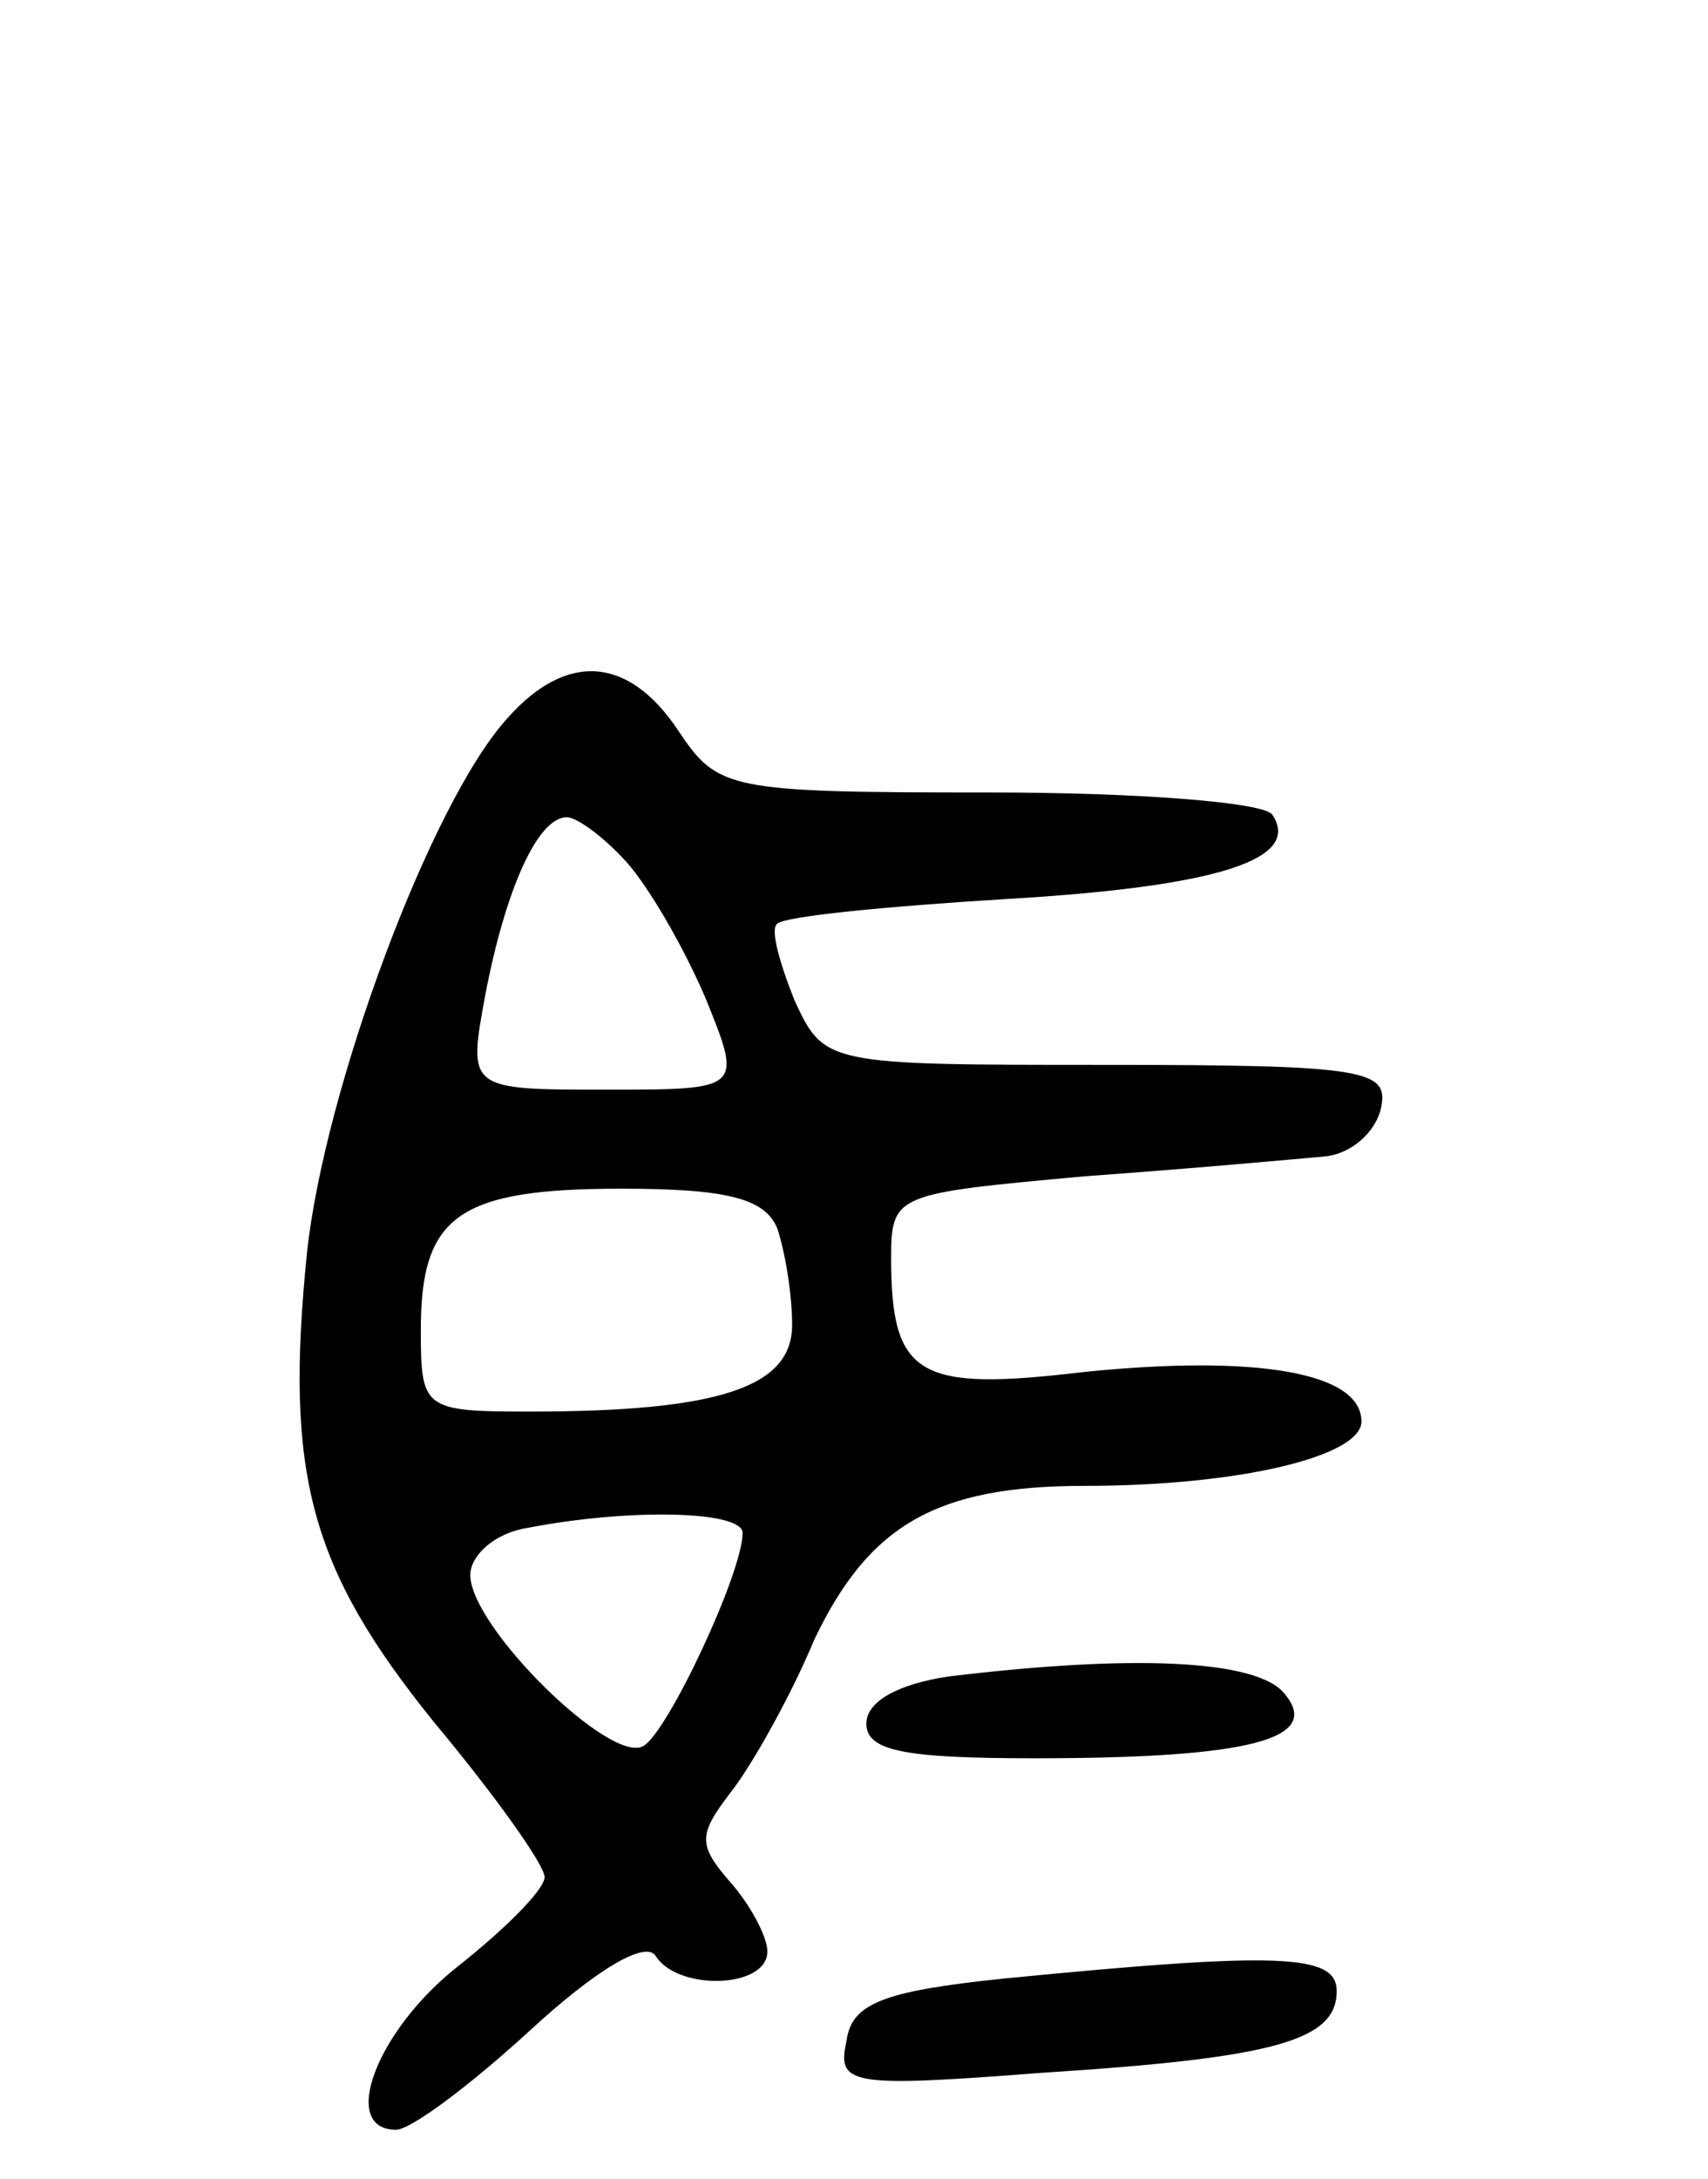<svg version="1.0" xmlns="http://www.w3.org/2000/svg"
 width="69pt" height="88pt" viewBox="0 0 69 88"
 preserveAspectRatio="xMidYMid meet">
<g transform="translate(0,88) scale(0.1,-0.1)"
fill="#000000" stroke="none">
<path d="M205 590 c-31 -34 -74 -150 -81 -216 -9 -89 1 -127 51 -189 25 -30
45 -58 45 -63 0 -5 -16 -21 -35 -36 -33 -26 -48 -66 -25 -66 6 0 30 18 54 40
26 24 47 37 51 30 9 -14 45 -13 45 2 0 6 -7 19 -15 28 -13 15 -13 19 0 36 8
10 24 38 34 62 22 46 49 62 109 62 63 0 112 12 112 26 0 20 -43 27 -112 20
-67 -8 -78 -2 -78 46 0 26 2 26 78 33 42 3 86 7 97 8 11 1 21 10 23 20 3 15
-7 17 -111 17 -113 0 -114 0 -126 26 -6 15 -10 29 -7 31 3 3 44 7 93 10 85 5
119 16 107 34 -3 5 -54 9 -114 9 -106 0 -110 1 -126 25 -20 30 -45 32 -69 5z
m48 -58 c9 -10 23 -34 32 -55 15 -37 15 -37 -40 -37 -56 0 -56 0 -49 38 8 42
21 72 33 72 4 0 15 -8 24 -18z m61 -148 c3 -9 6 -26 6 -39 0 -25 -29 -35 -106
-35 -43 0 -44 1 -44 33 0 46 15 57 81 57 43 0 58 -4 63 -16z m-14 -123 c0 -16
-30 -80 -40 -86 -13 -8 -70 48 -70 69 0 8 10 17 23 19 41 8 87 7 87 -2z"/>
<path d="M383 203 c-20 -3 -33 -10 -33 -19 0 -11 15 -14 68 -14 88 0 116 8
101 26 -11 14 -62 16 -136 7z"/>
<path d="M405 81 c-48 -5 -61 -10 -63 -25 -4 -18 1 -19 79 -13 94 6 119 13
119 33 0 15 -23 16 -135 5z"/>
</g>
</svg>
